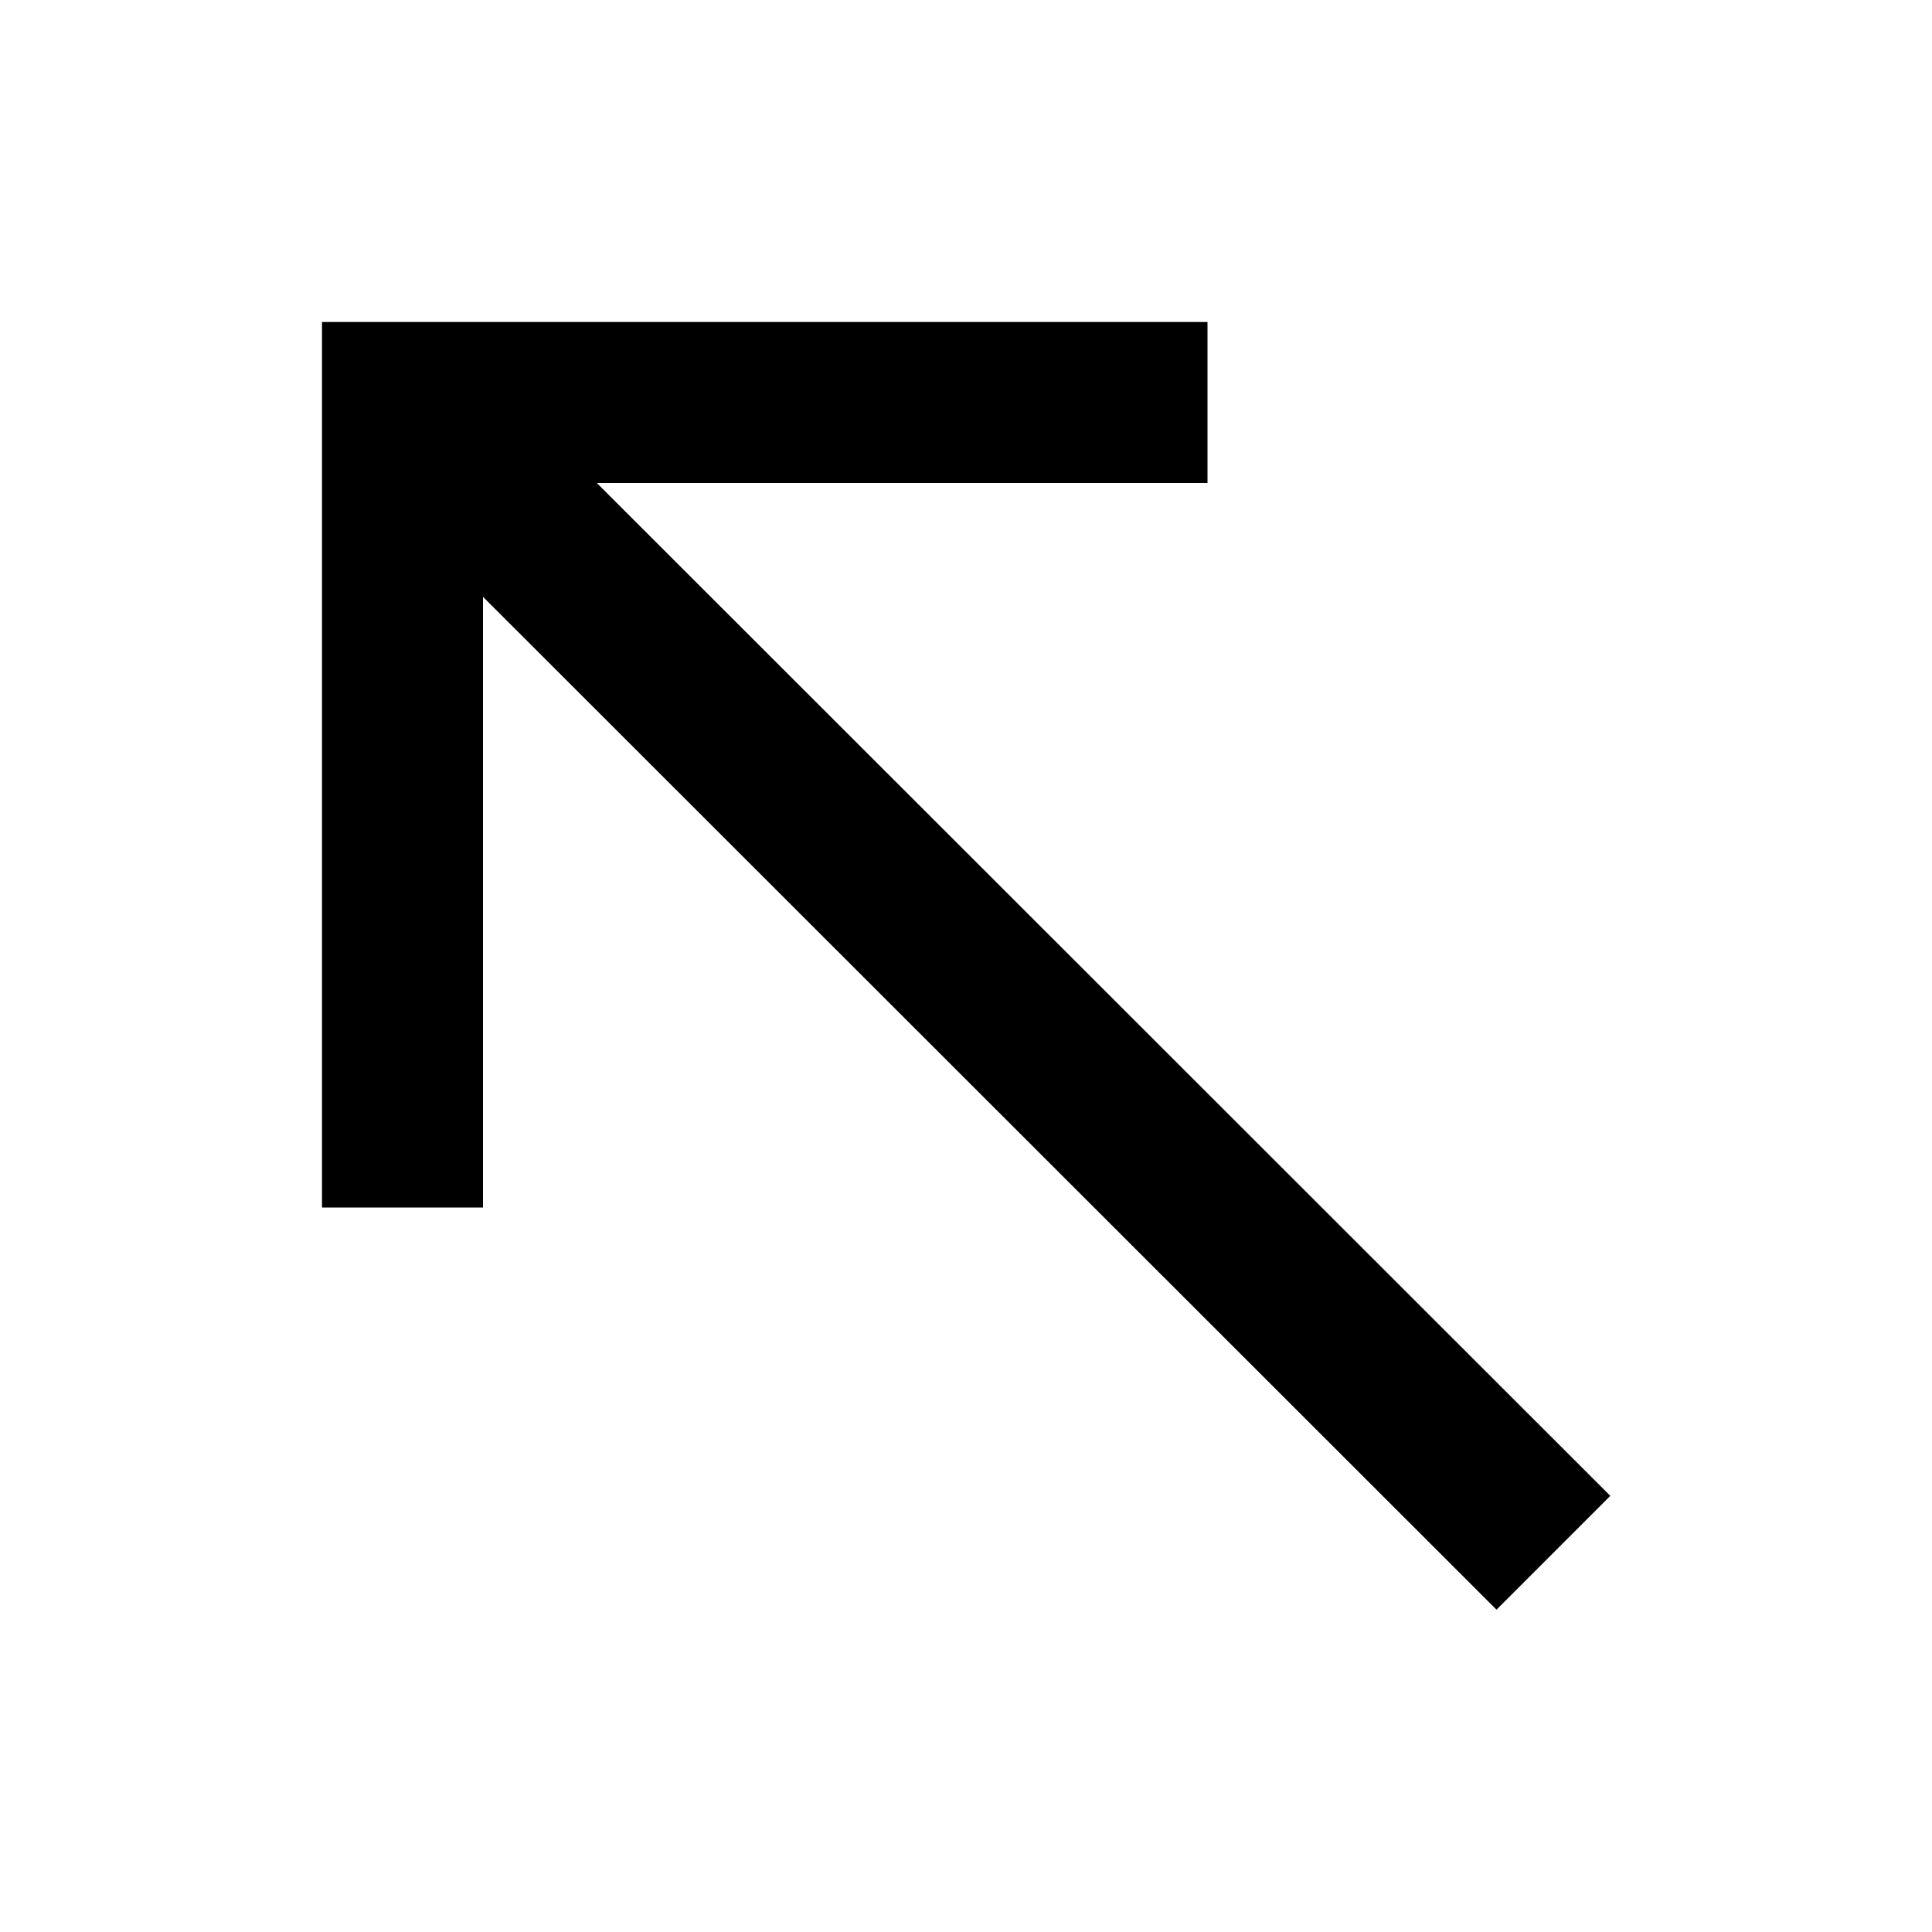 <svg width="24" height="24" viewBox="0 0 24 24" fill="none" xmlns="http://www.w3.org/2000/svg">
<path fill-rule="evenodd" clip-rule="evenodd" d="M4 4H15V6H7.414L20.004 18.582L18.59 19.996L6 7.414V15H4V4Z" fill="black"/>
</svg>
